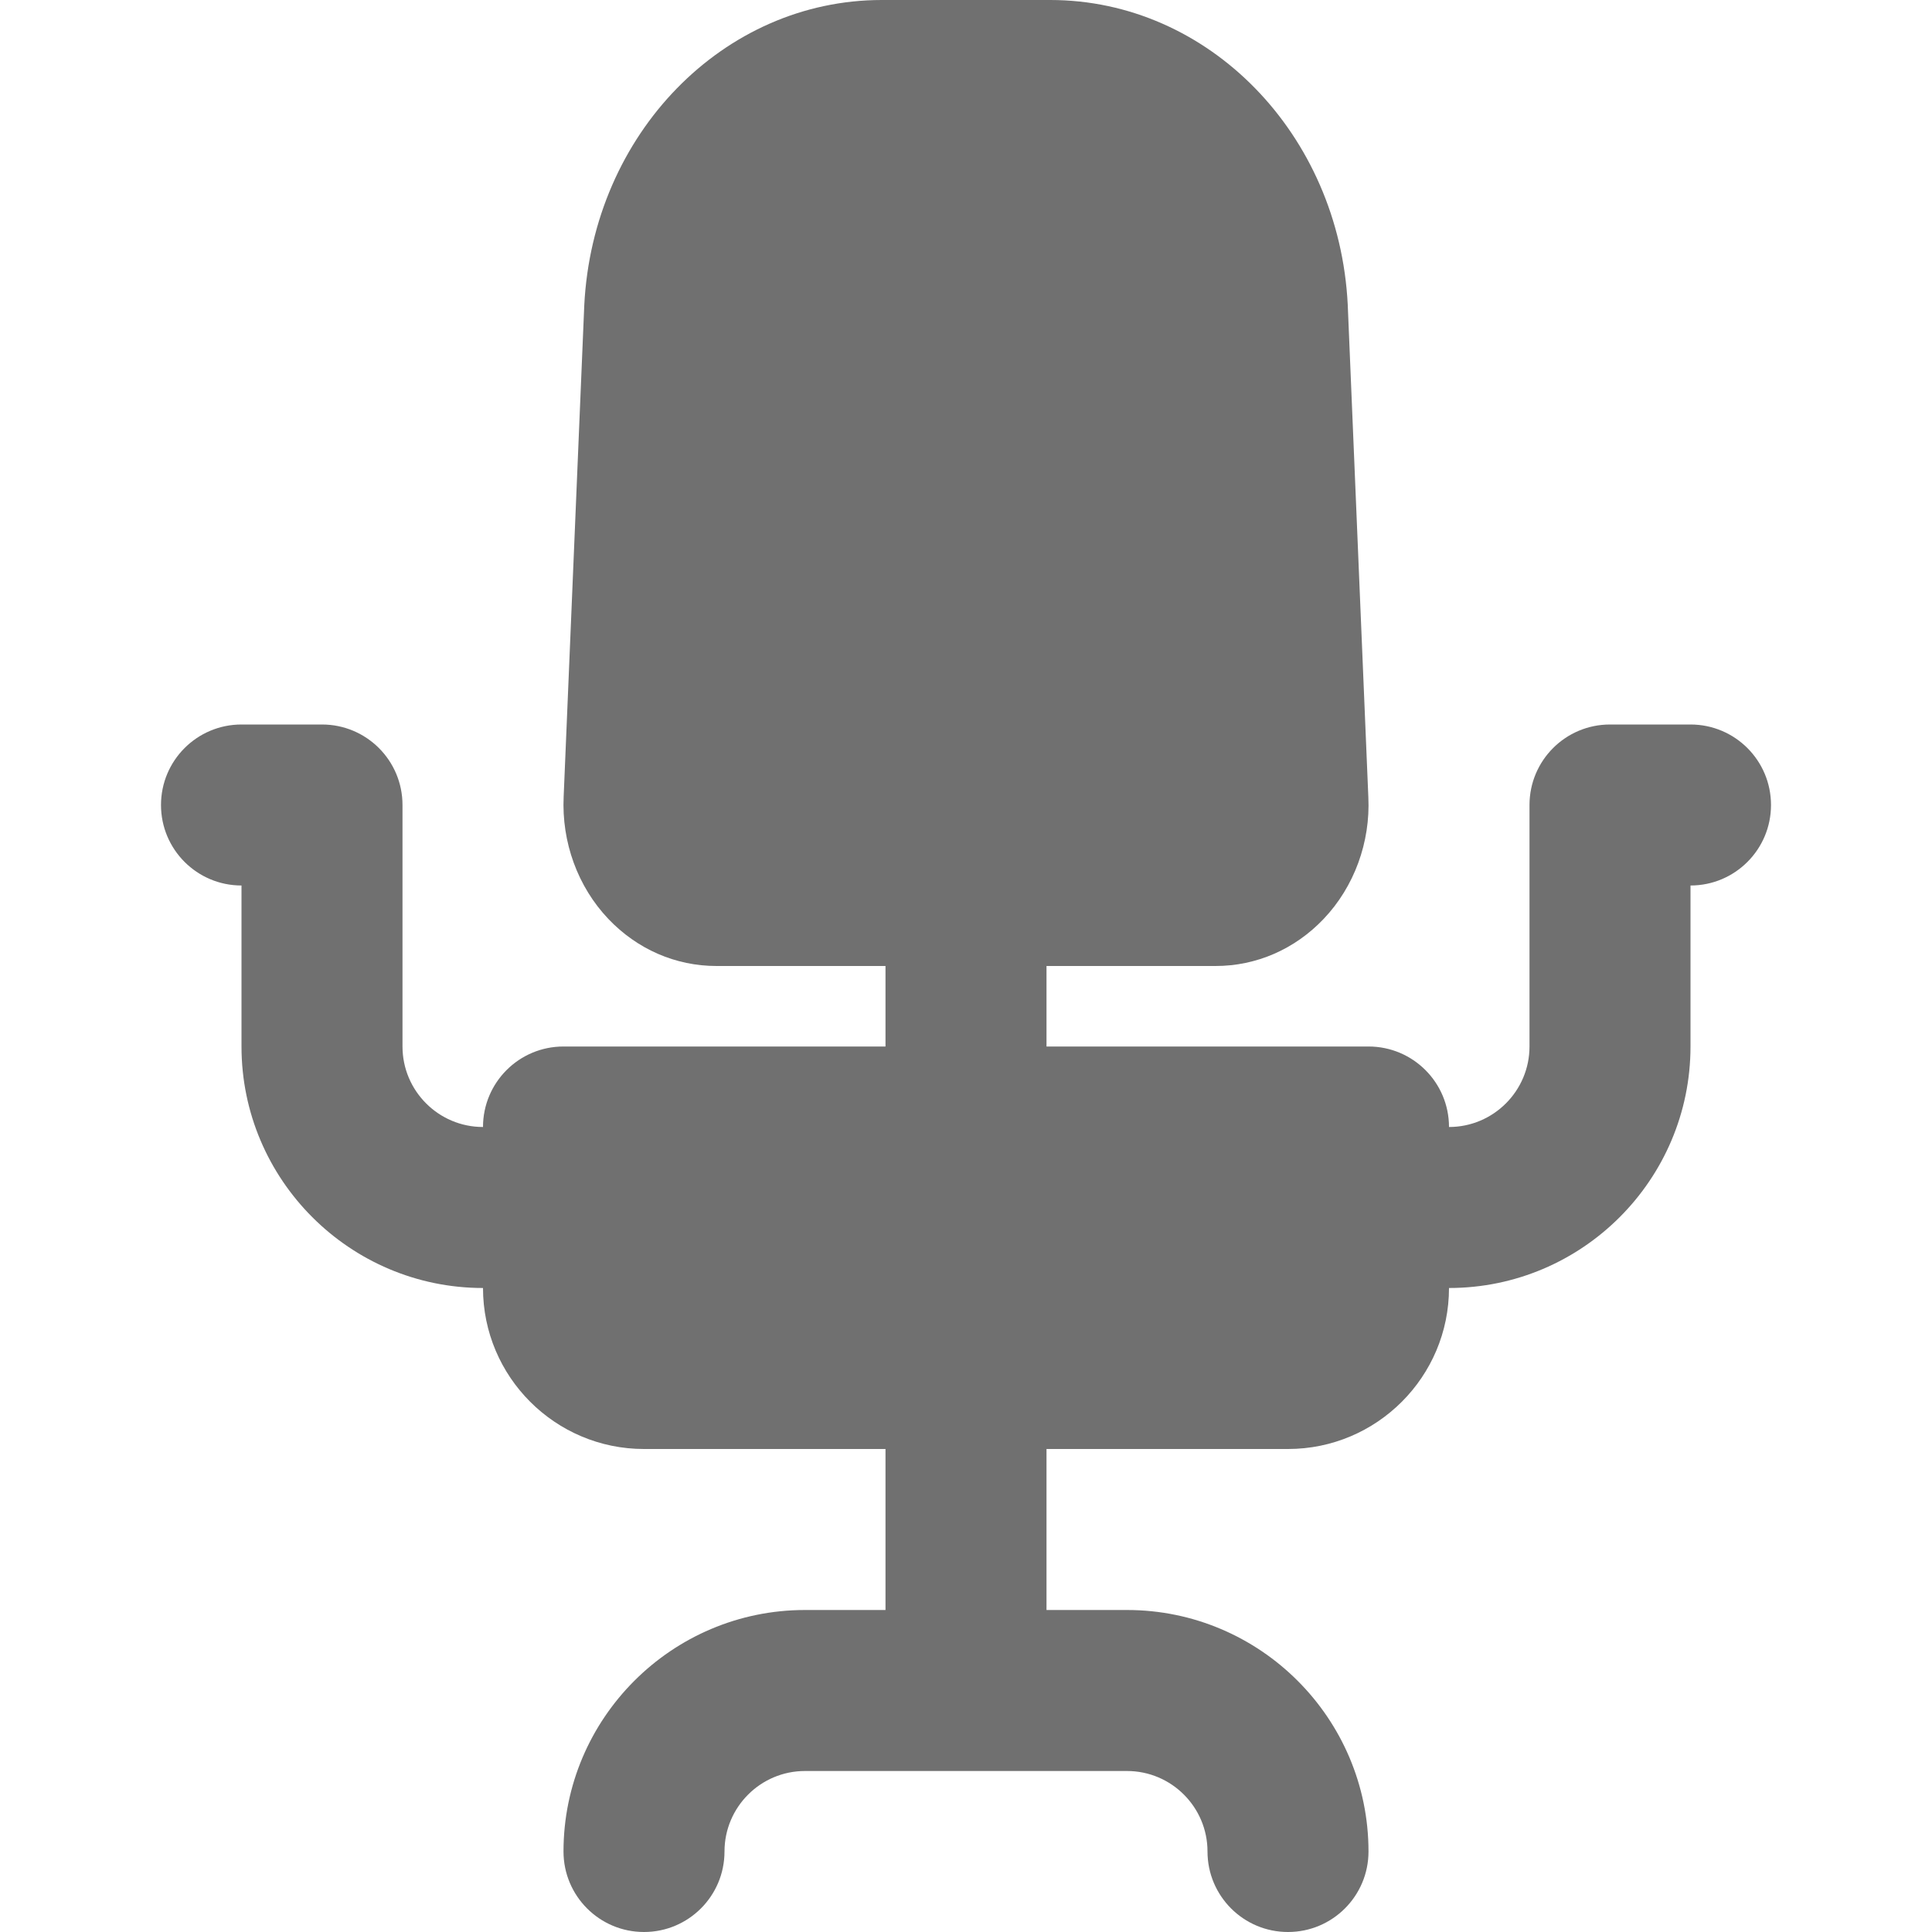 <svg width="24" height="24" viewBox="0 0 24 24" fill="none" xmlns="http://www.w3.org/2000/svg">
<path fill-rule="evenodd" clip-rule="evenodd" d="M21 9H20C19.447 9 19 9.448 19 10V13C19 13.551 18.552 14 18 14C18 13.448 17.553 13 17 13H13V12H15.1C15.607 12 16.084 11.792 16.442 11.416C16.823 11.016 17.025 10.461 16.998 9.902L16.742 3.783C16.635 1.662 15.012 0 13.046 0H10.954C8.988 0 7.365 1.662 7.258 3.792L7.002 9.895C6.975 10.461 7.177 11.016 7.558 11.416C7.916 11.792 8.393 12 8.9 12H11V13H7C6.447 13 6 13.448 6 14C5.448 14 5 13.551 5 13V10C5 9.448 4.553 9 4 9H3C2.447 9 2 9.448 2 10C2 10.552 2.447 11 3 11V13C3 14.654 4.346 16 6 16C6 17.103 6.897 18 8 18H11V20H10C8.346 20 7 21.346 7 23C7 23.552 7.447 24 8 24C8.553 24 9 23.552 9 23C9 22.449 9.448 22 10 22H12H14C14.552 22 15 22.449 15 23C15 23.552 15.447 24 16 24C16.553 24 17 23.552 17 23C17 21.346 15.654 20 14 20H13V18H16C17.103 18 18 17.103 18 16C19.654 16 21 14.654 21 13V11C21.553 11 22 10.552 22 10C22 9.448 21.553 9 21 9Z" fill="black" fill-opacity="0.56"/>
</svg>

